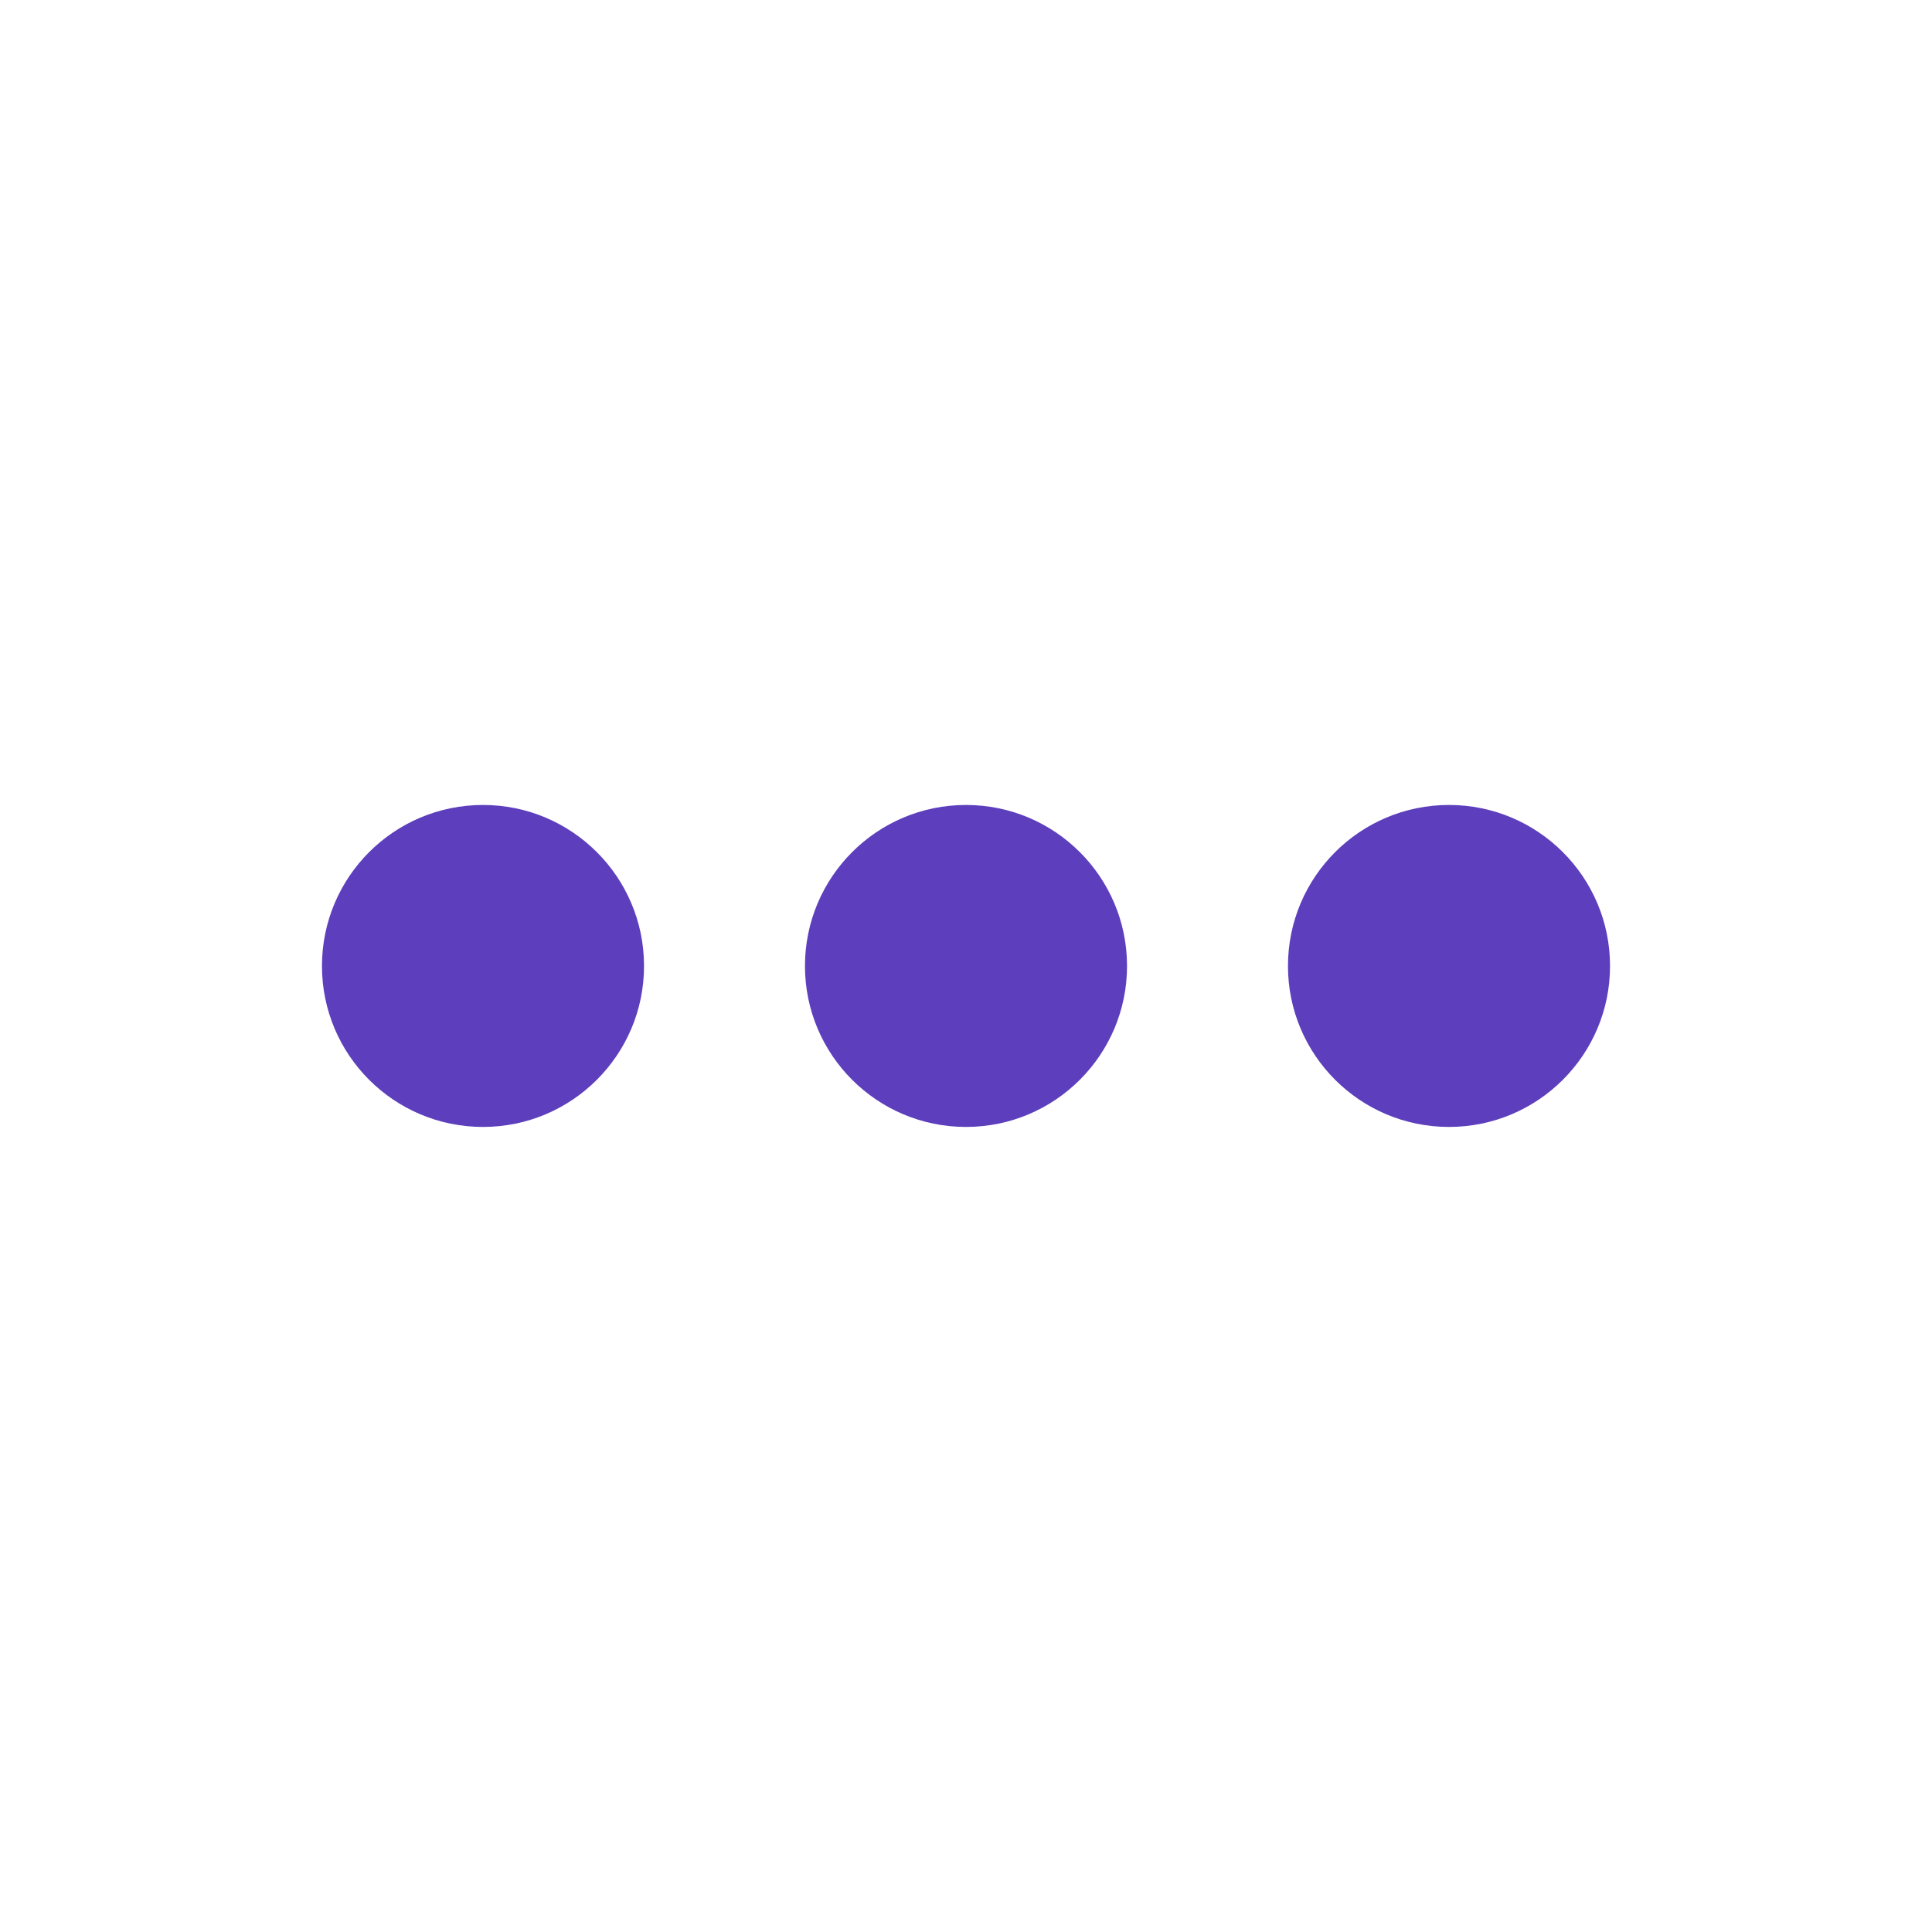 <svg width="20" height="20" viewBox="0 0 20 20" fill="none" xmlns="http://www.w3.org/2000/svg">
<path fill-rule="evenodd" clip-rule="evenodd" d="M3.75 10C3.75 9.309 4.31 8.75 5 8.75C5.69 8.75 6.25 9.309 6.25 10C6.25 10.69 5.69 11.25 5 11.25C4.31 11.25 3.75 10.69 3.75 10ZM8.75 10C8.75 9.309 9.31 8.75 10 8.75C10.69 8.75 11.25 9.309 11.25 10C11.25 10.69 10.69 11.25 10 11.25C9.31 11.25 8.75 10.69 8.75 10ZM13.75 10C13.75 9.309 14.31 8.75 15 8.75C15.69 8.75 16.25 9.309 16.25 10C16.25 10.69 15.69 11.25 15 11.25C14.31 11.25 13.75 10.69 13.75 10Z" fill="#5D3EBC"/>
<path fill-rule="evenodd" clip-rule="evenodd" d="M5 10.208C5.115 10.208 5.208 10.115 5.208 10C5.208 9.885 5.115 9.791 5 9.791C4.885 9.791 4.792 9.885 4.792 10C4.792 10.115 4.885 10.208 5 10.208ZM3.542 10C3.542 9.194 4.194 8.541 5 8.541C5.805 8.541 6.458 9.194 6.458 10C6.458 10.805 5.805 11.458 5 11.458C4.194 11.458 3.542 10.805 3.542 10ZM10 10.208C10.115 10.208 10.208 10.115 10.208 10C10.208 9.885 10.115 9.791 10 9.791C9.885 9.791 9.792 9.885 9.792 10C9.792 10.115 9.885 10.208 10 10.208ZM8.542 10C8.542 9.194 9.194 8.541 10 8.541C10.805 8.541 11.458 9.194 11.458 10C11.458 10.805 10.805 11.458 10 11.458C9.194 11.458 8.542 10.805 8.542 10ZM15 10.208C15.115 10.208 15.208 10.115 15.208 10C15.208 9.885 15.115 9.791 15 9.791C14.885 9.791 14.792 9.885 14.792 10C14.792 10.115 14.885 10.208 15 10.208ZM13.542 10C13.542 9.194 14.194 8.541 15 8.541C15.805 8.541 16.458 9.194 16.458 10C16.458 10.805 15.805 11.458 15 11.458C14.194 11.458 13.542 10.805 13.542 10Z" fill="#5D3EBC"/>
<path fill-rule="evenodd" clip-rule="evenodd" d="M3.333 10C3.333 9.079 4.079 8.333 5 8.333C5.92 8.333 6.667 9.079 6.667 10C6.667 10.92 5.92 11.666 5 11.666C4.079 11.666 3.333 10.92 3.333 10ZM5 8.75C4.31 8.75 3.75 9.309 3.75 10C3.75 10.69 4.31 11.25 5 11.25C5.69 11.25 6.25 10.69 6.25 10C6.25 9.309 5.69 8.75 5 8.75ZM8.333 10C8.333 9.079 9.079 8.333 10 8.333C10.92 8.333 11.667 9.079 11.667 10C11.667 10.92 10.92 11.666 10 11.666C9.079 11.666 8.333 10.92 8.333 10ZM10 8.75C9.31 8.75 8.75 9.309 8.75 10C8.75 10.69 9.31 11.25 10 11.25C10.69 11.25 11.25 10.69 11.25 10C11.25 9.309 10.69 8.75 10 8.75ZM13.333 10C13.333 9.079 14.079 8.333 15 8.333C15.92 8.333 16.667 9.079 16.667 10C16.667 10.92 15.92 11.666 15 11.666C14.079 11.666 13.333 10.92 13.333 10ZM15 8.75C14.31 8.75 13.75 9.309 13.75 10C13.75 10.69 14.31 11.25 15 11.25C15.69 11.25 16.25 10.69 16.25 10C16.25 9.309 15.69 8.75 15 8.75ZM4.583 10C4.583 9.77 4.77 9.583 5 9.583C5.23 9.583 5.417 9.77 5.417 10C5.417 10.23 5.23 10.416 5 10.416C4.77 10.416 4.583 10.23 4.583 10ZM9.583 10C9.583 9.77 9.77 9.583 10 9.583C10.23 9.583 10.417 9.77 10.417 10C10.417 10.23 10.23 10.416 10 10.416C9.77 10.416 9.583 10.23 9.583 10ZM14.583 10C14.583 9.77 14.77 9.583 15 9.583C15.23 9.583 15.417 9.77 15.417 10C15.417 10.23 15.23 10.416 15 10.416C14.77 10.416 14.583 10.23 14.583 10Z" fill="#5D3EBC"/>
</svg>
